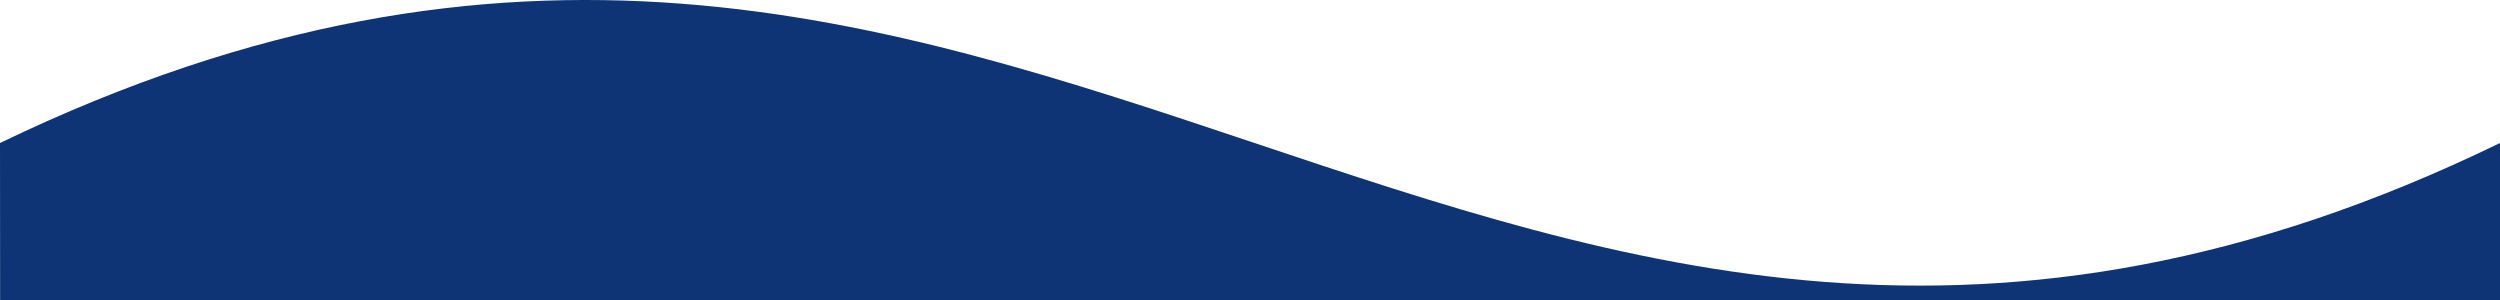 <svg xmlns="http://www.w3.org/2000/svg" viewBox="0 0 1920.08 230.64"><defs><style>.cls-1{fill:#0f3476;}</style></defs><title>WAV-Welle</title><g id="Ebene_2" data-name="Ebene 2"><g id="Ebene_1-2" data-name="Ebene 1"><path id="Differenzmenge_3" data-name="Differenzmenge 3" class="cls-1" d="M0,109.83c788.82-380.24,1138.8,379.66,1920.08,0V230.64H.08Z"/></g></g></svg>